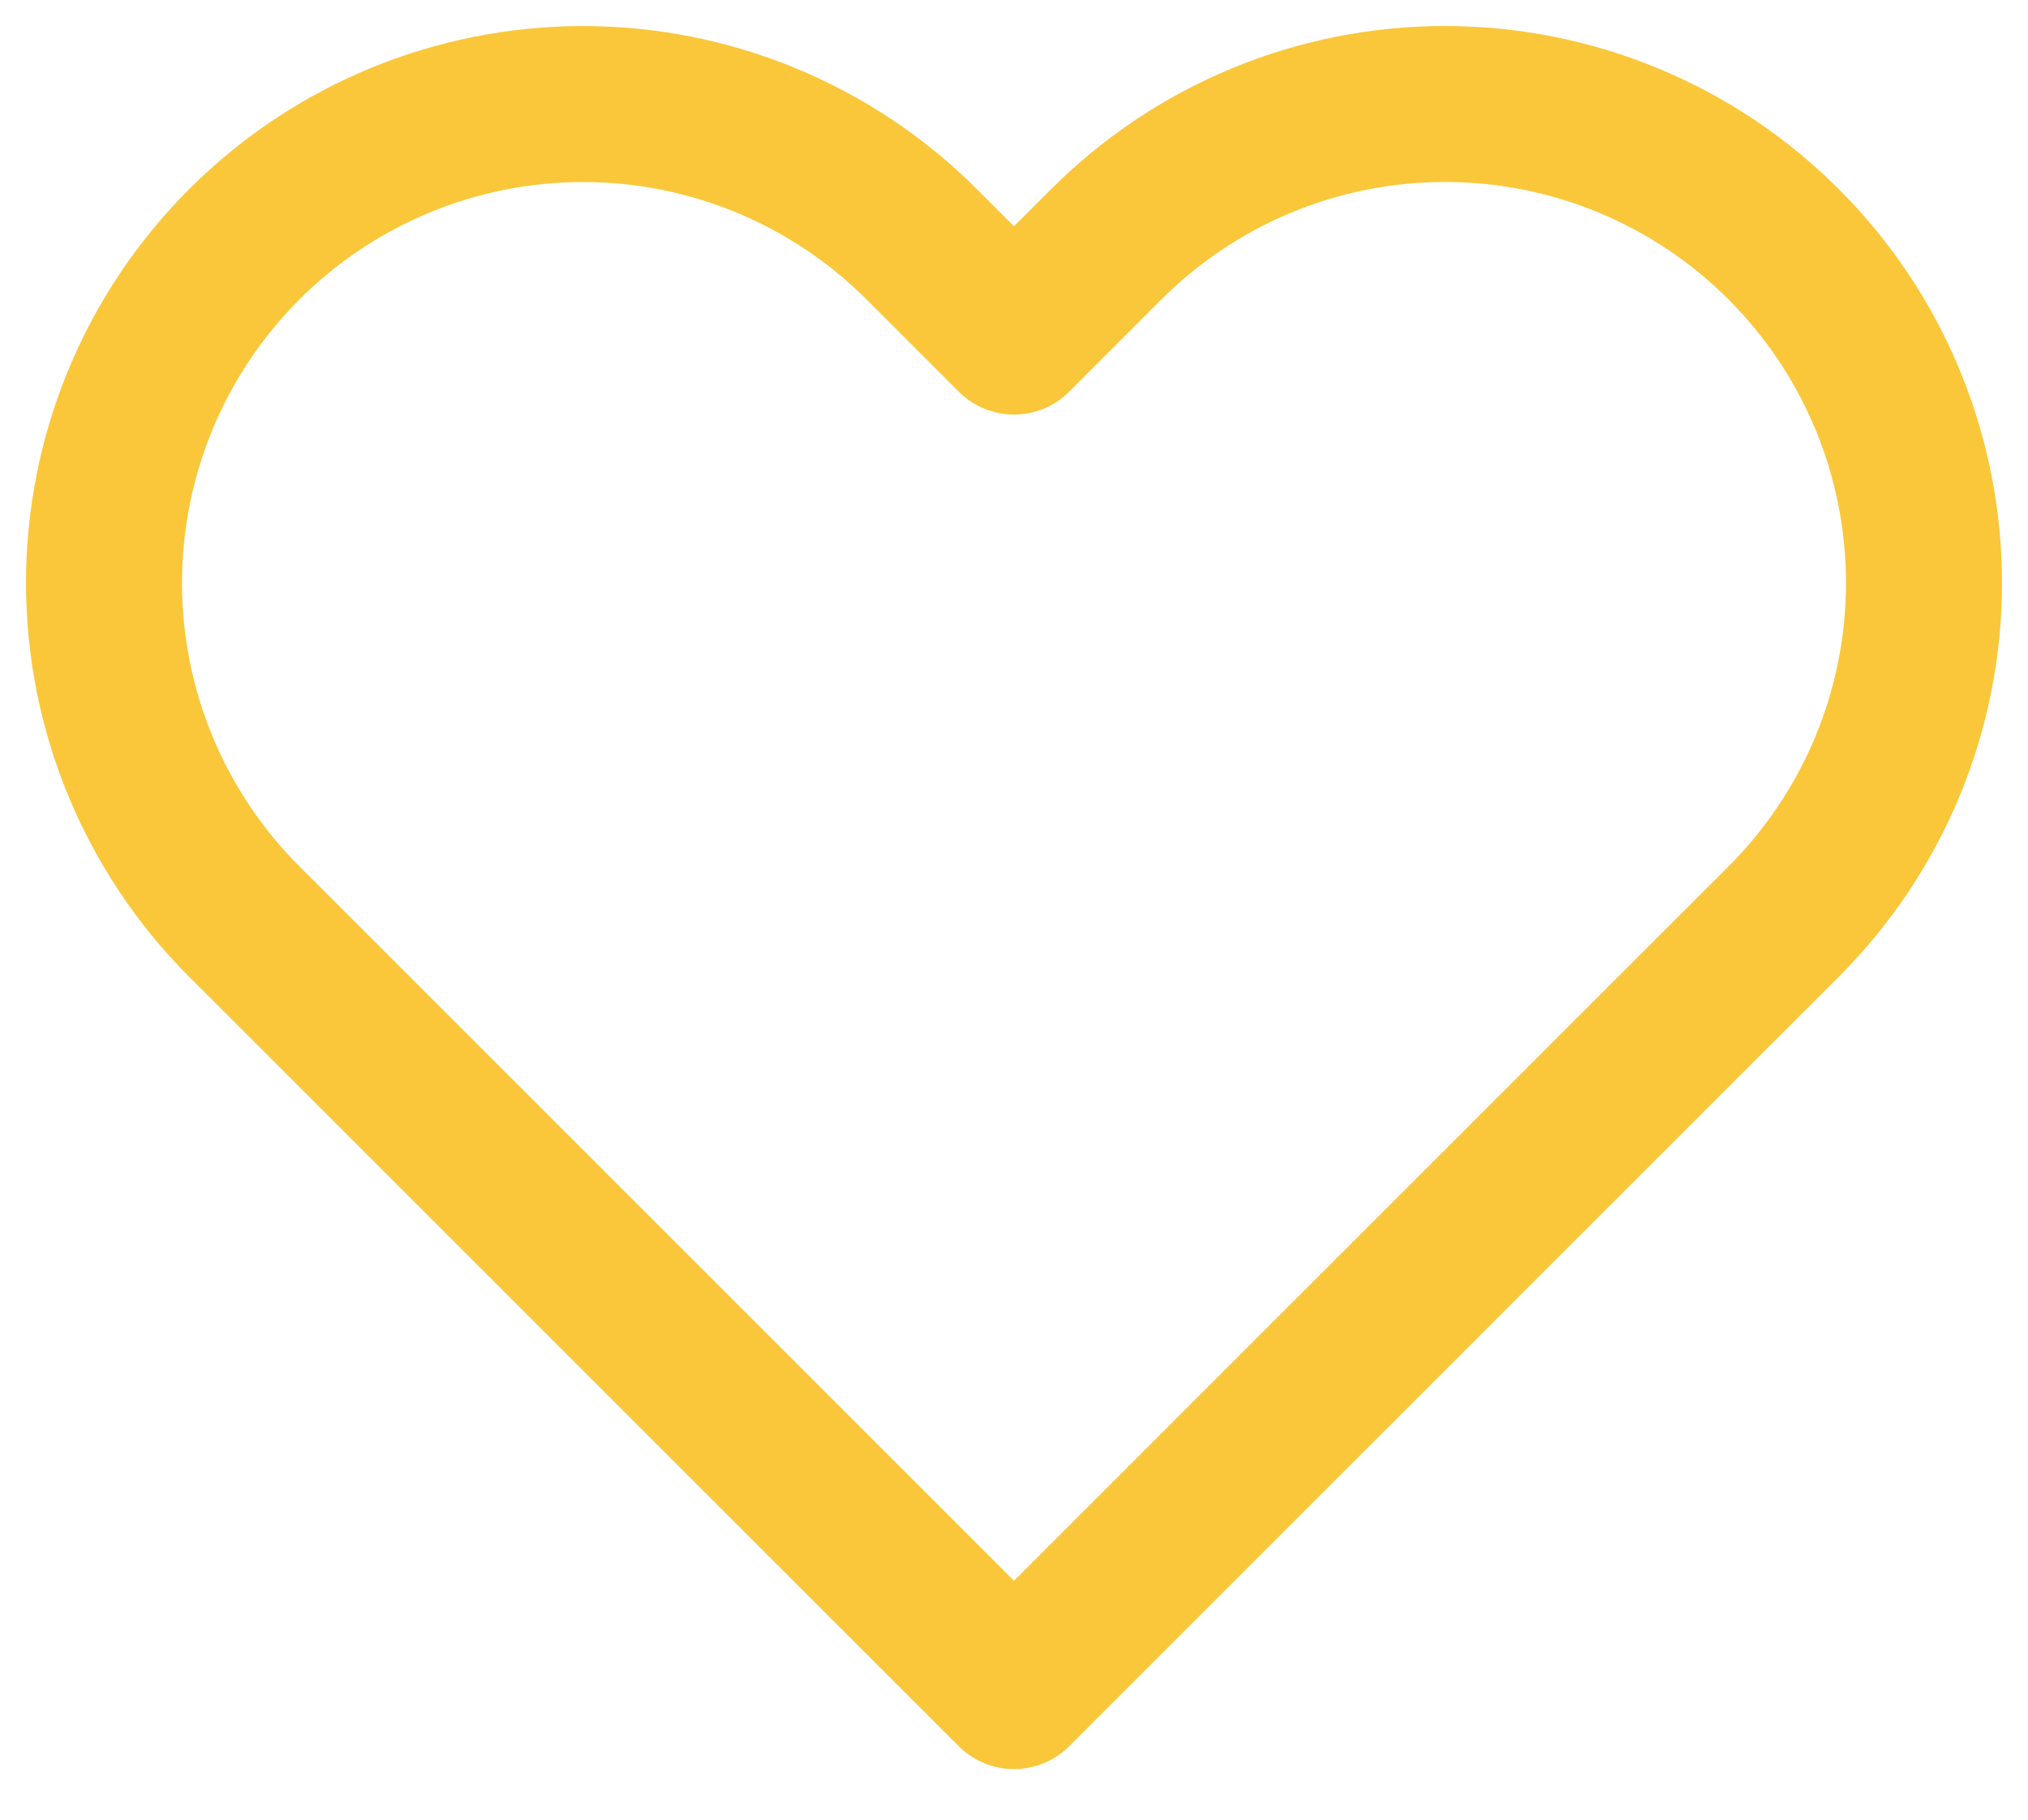<svg width="39" height="35" viewBox="0 0 39 35" fill="none" xmlns="http://www.w3.org/2000/svg">
<path d="M34.301 4.699C33.446 3.843 32.431 3.164 31.313 2.701C30.195 2.238 28.997 2 27.788 2C26.578 2 25.38 2.238 24.263 2.701C23.145 3.164 22.13 3.843 21.274 4.699L19.5 6.474L17.725 4.699C15.997 2.971 13.654 2.001 11.211 2.001C8.768 2.001 6.425 2.971 4.698 4.699C2.97 6.426 2 8.769 2 11.212C2 13.655 2.97 15.998 4.698 17.726L6.473 19.5L19.5 32.527L32.526 19.5L34.301 17.726C35.157 16.87 35.836 15.855 36.299 14.737C36.762 13.62 37 12.422 37 11.212C37 10.002 36.762 8.805 36.299 7.687C35.836 6.569 35.157 5.554 34.301 4.699V4.699Z" stroke="#F9C739" stroke-width="3" stroke-linecap="round" stroke-linejoin="round"/>
</svg>
